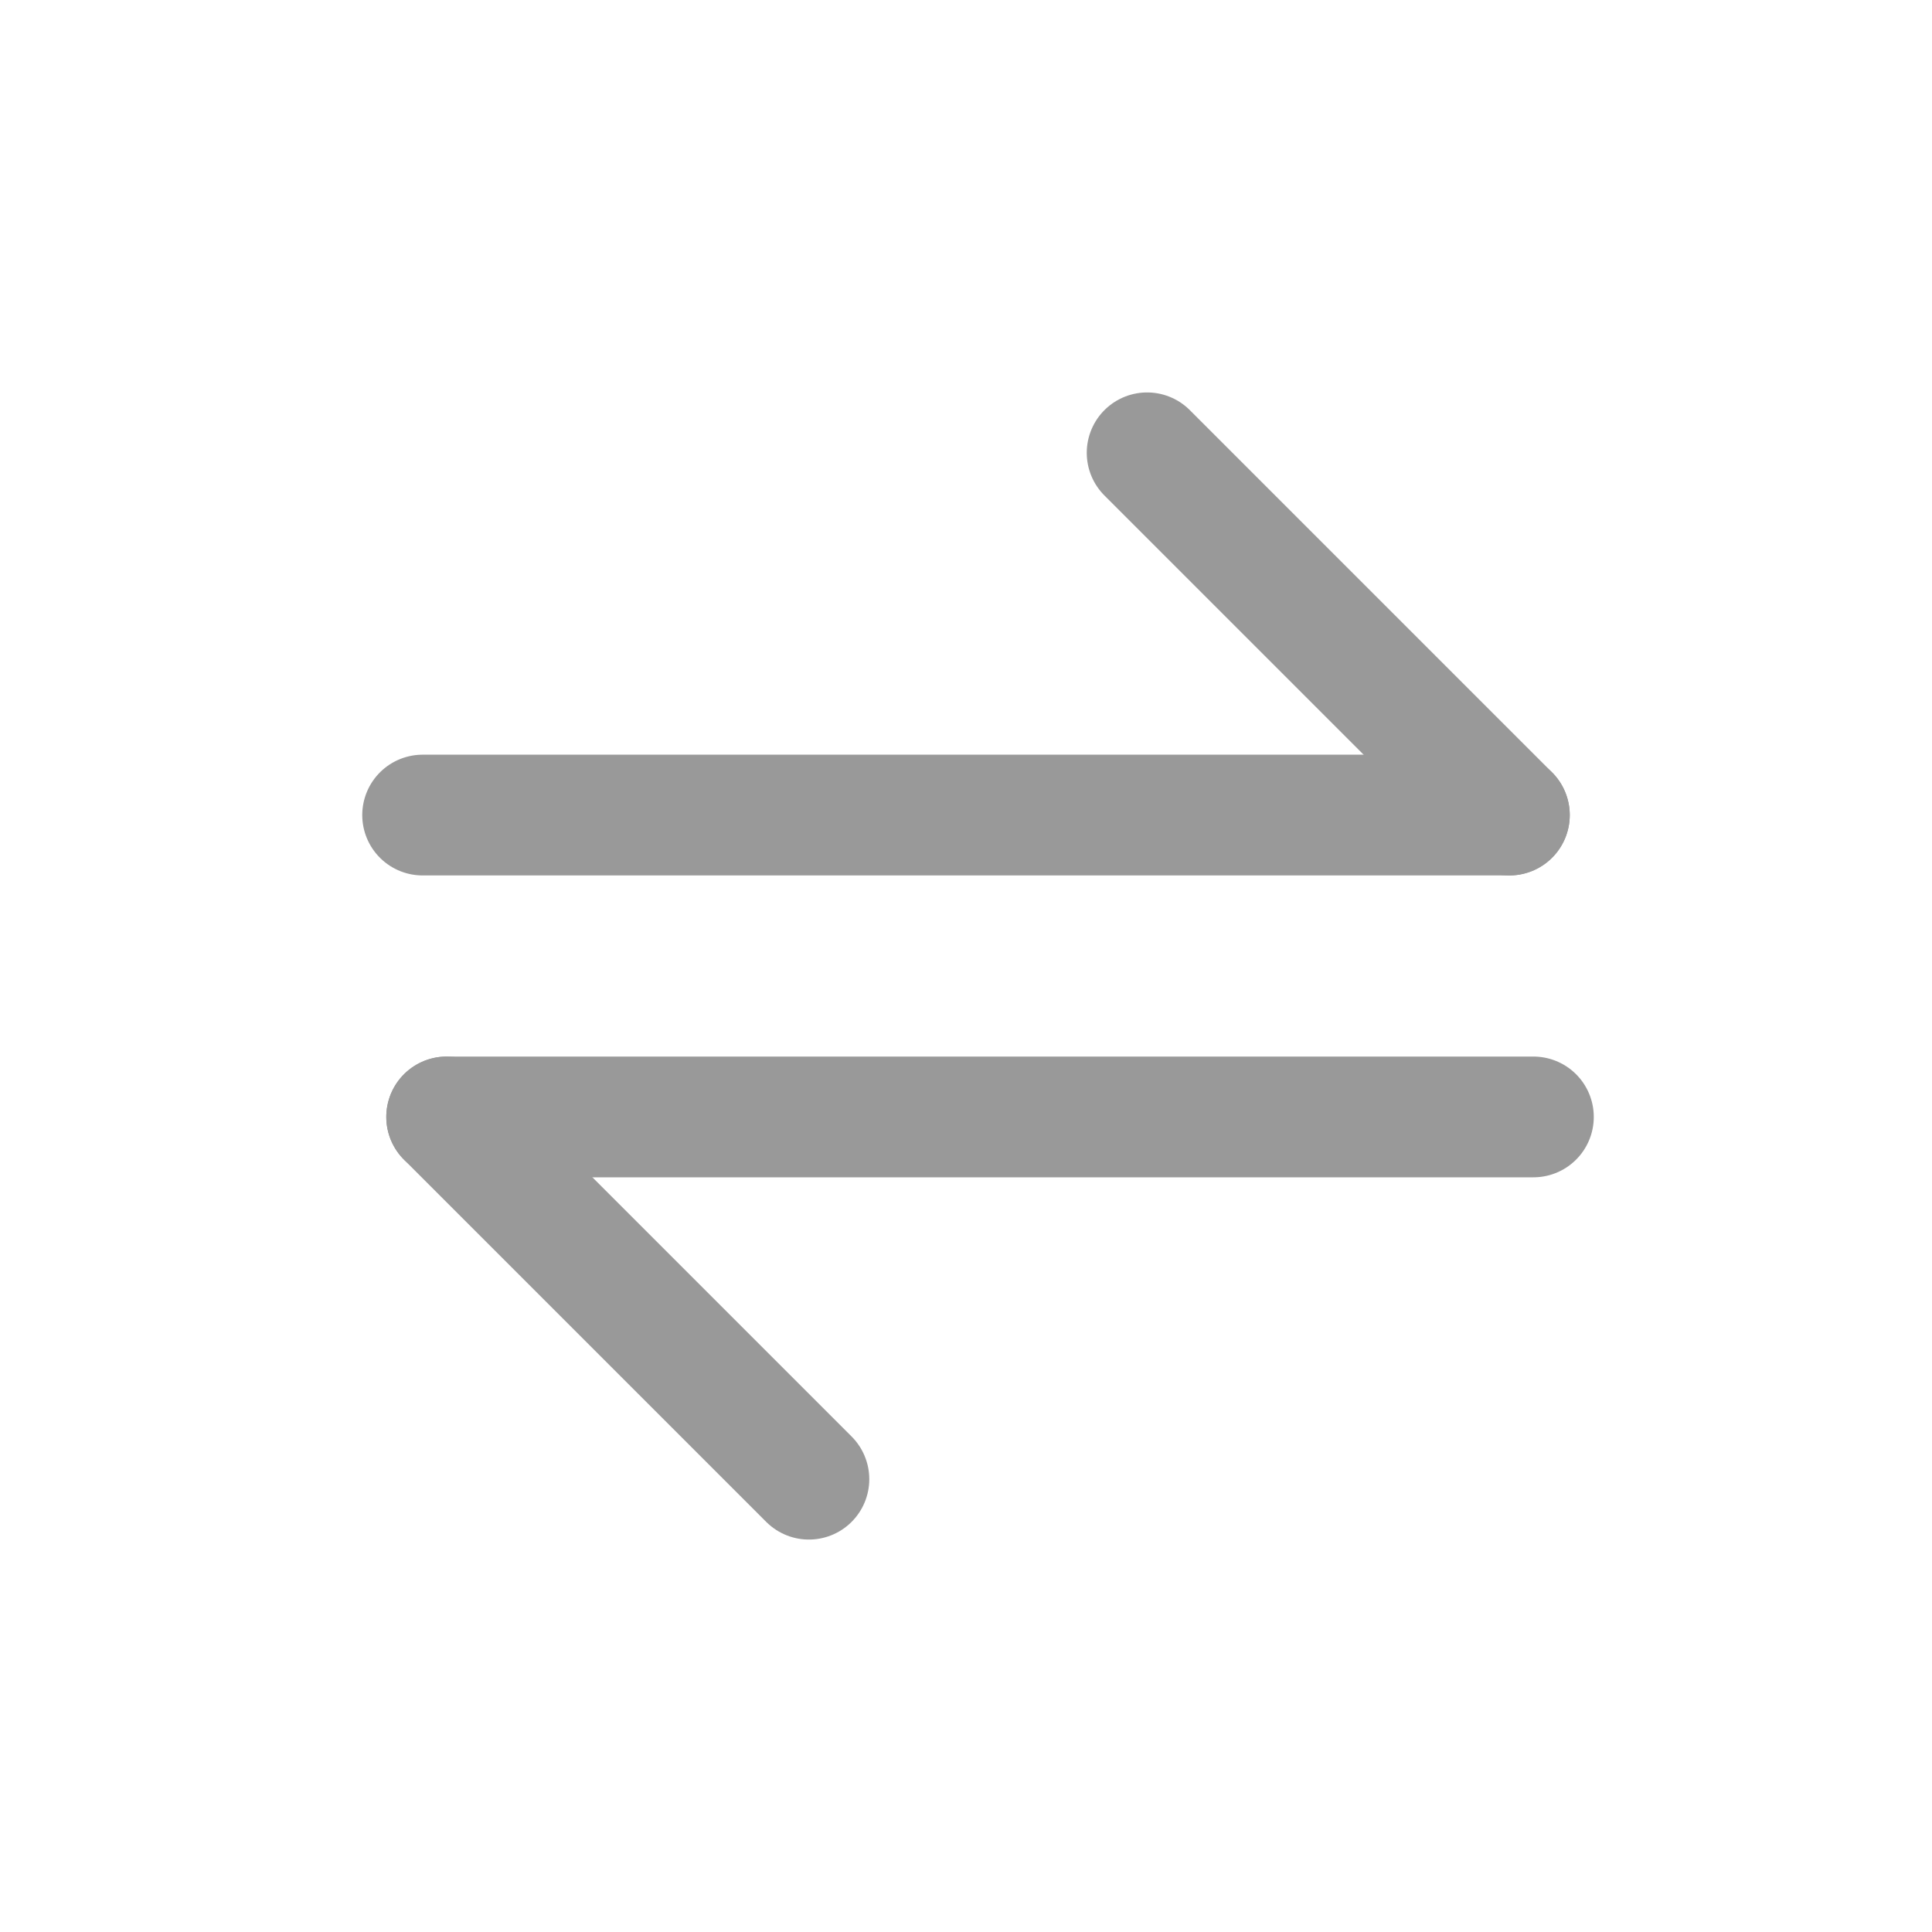 <svg width="16" height="16" viewBox="0 0 16 16" fill="none" xmlns="http://www.w3.org/2000/svg">
<g id="Frame 1000006785">
<g id="Frame" opacity="0.5">
<path id="Vector" d="M12.5 6.75H3.5" stroke="#333333" stroke-linecap="round" stroke-linejoin="round"/>
<path id="Vector_2" d="M9.5 3.75L12.5 6.75" stroke="#333333" stroke-linecap="round" stroke-linejoin="round"/>
<path id="Vector_3" d="M3.699 9.25H12.699" stroke="#333333" stroke-linecap="round" stroke-linejoin="round"/>
<path id="Vector_4" d="M3.699 9.25L6.699 12.25" stroke="#333333" stroke-linecap="round" stroke-linejoin="round"/>
</g>
</g>
</svg>
